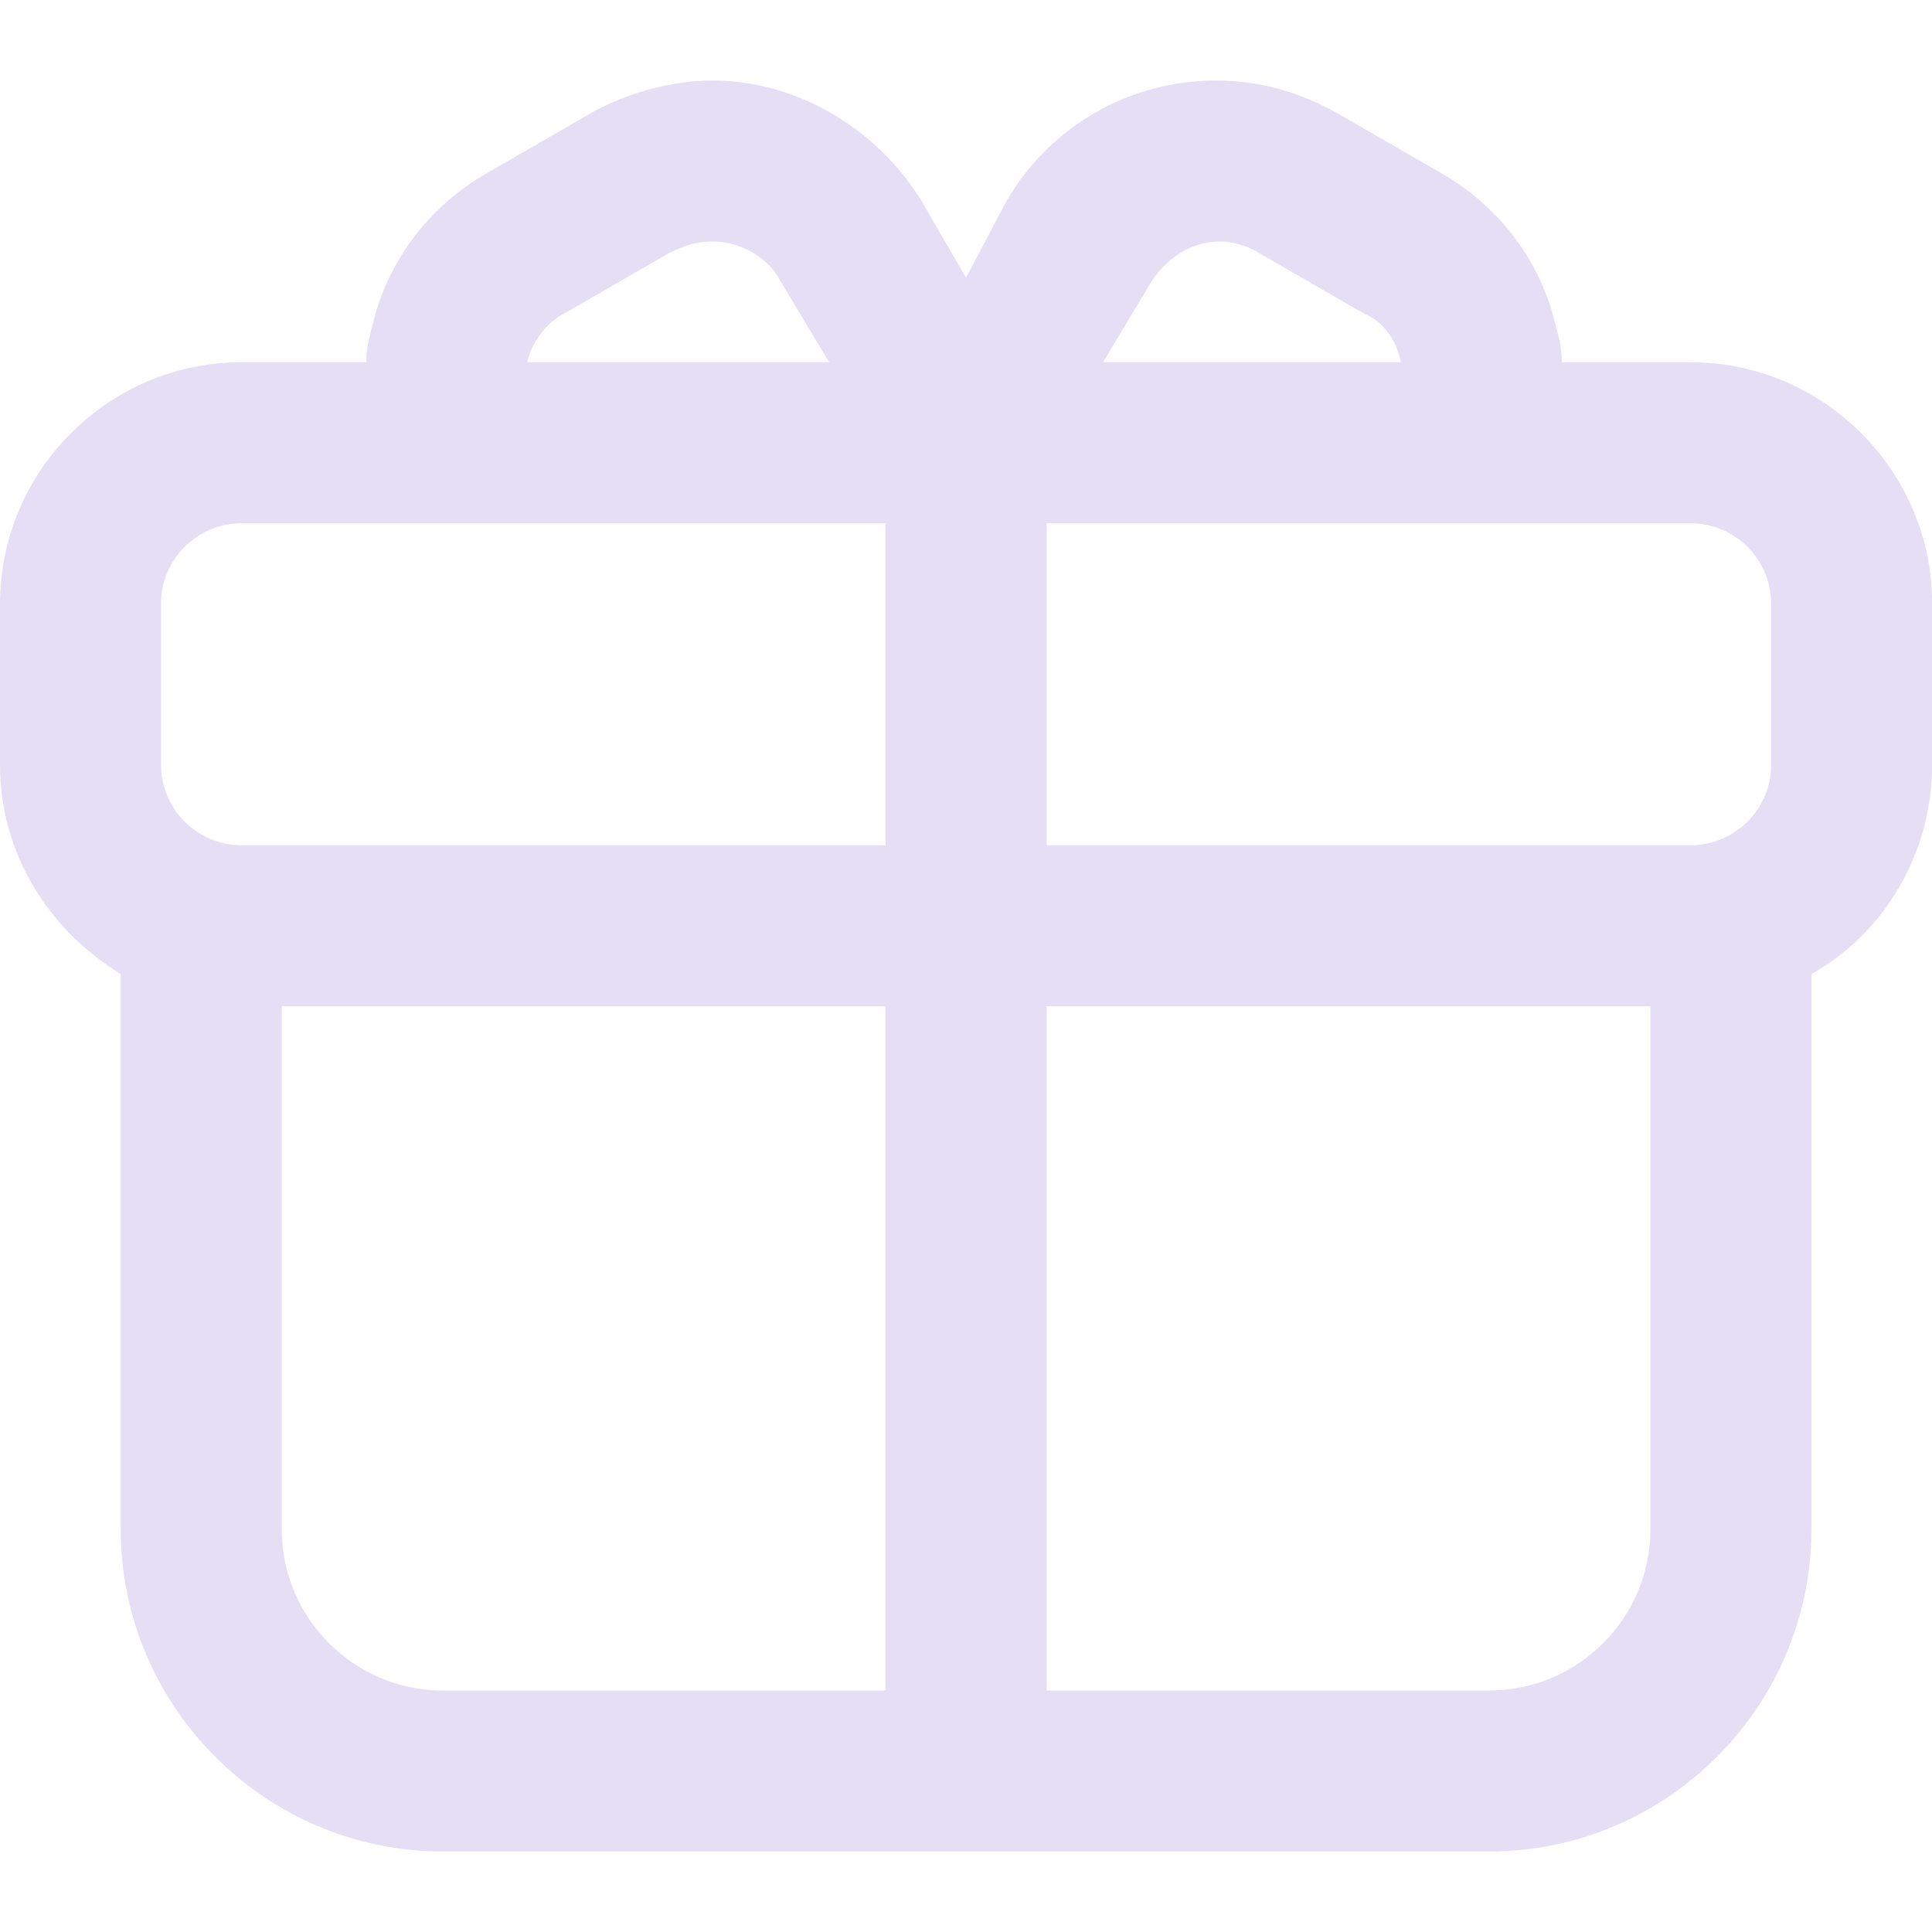<svg width="12" height="12" viewBox="0 0 12 12" fill="none" xmlns="http://www.w3.org/2000/svg">
<g clip-path="url(#clip0)">
<path d="M10.501 2.25H6.501H6.851L7.151 1.75C7.251 1.6 7.401 1.5 7.576 1.5C7.651 1.5 7.751 1.525 7.826 1.575L8.476 1.95C8.601 2 8.676 2.125 8.701 2.25H9.701C9.701 2.15 9.676 2.075 9.651 1.975C9.551 1.6 9.301 1.275 8.951 1.075L8.301 0.7C8.076 0.575 7.826 0.5 7.551 0.5C7.026 0.5 6.526 0.775 6.251 1.25L6 1.725L5.725 1.25C5.45 0.8 4.95 0.5 4.425 0.5C4.175 0.5 3.9 0.575 3.675 0.7L3.025 1.075C2.675 1.275 2.425 1.6 2.325 1.975C2.3 2.075 2.275 2.15 2.275 2.25H3.275C3.3 2.125 3.4 2 3.5 1.95L4.15 1.575C4.25 1.525 4.325 1.5 4.425 1.5C4.6 1.5 4.775 1.6 4.85 1.75L5.15 2.25H5.5H1.5C0.675 2.25 0 2.925 0 3.75V4.75C0 5.3 0.3 5.775 0.75 6.05V9.5C0.75 10.6 1.65 11.5 2.75 11.5H9.251C10.351 11.5 11.251 10.6 11.251 9.5V6.05C11.701 5.8 12.001 5.3 12.001 4.75V3.75C12.001 2.925 11.326 2.25 10.501 2.25V2.25ZM10.501 3.25C10.776 3.25 11.001 3.475 11.001 3.75V4.75C11.001 5.025 10.776 5.25 10.501 5.25H6.501V3.25H10.501ZM1 3.75C1 3.475 1.225 3.25 1.5 3.25H5.5V5.25H1.5C1.225 5.25 1 5.025 1 4.75V3.75V3.75ZM9.251 10.5H2.75C2.2 10.5 1.75 10.05 1.75 9.5V6.25H5.5V10.5H6.501V6.25H10.251V9.5C10.251 10.05 9.801 10.5 9.251 10.5Z" fill="#E5DFF5"/>
</g>
<defs>
<clipPath id="clip0">
<rect width="12" height="12" fill="white"/>
</clipPath>
</defs>
</svg>
